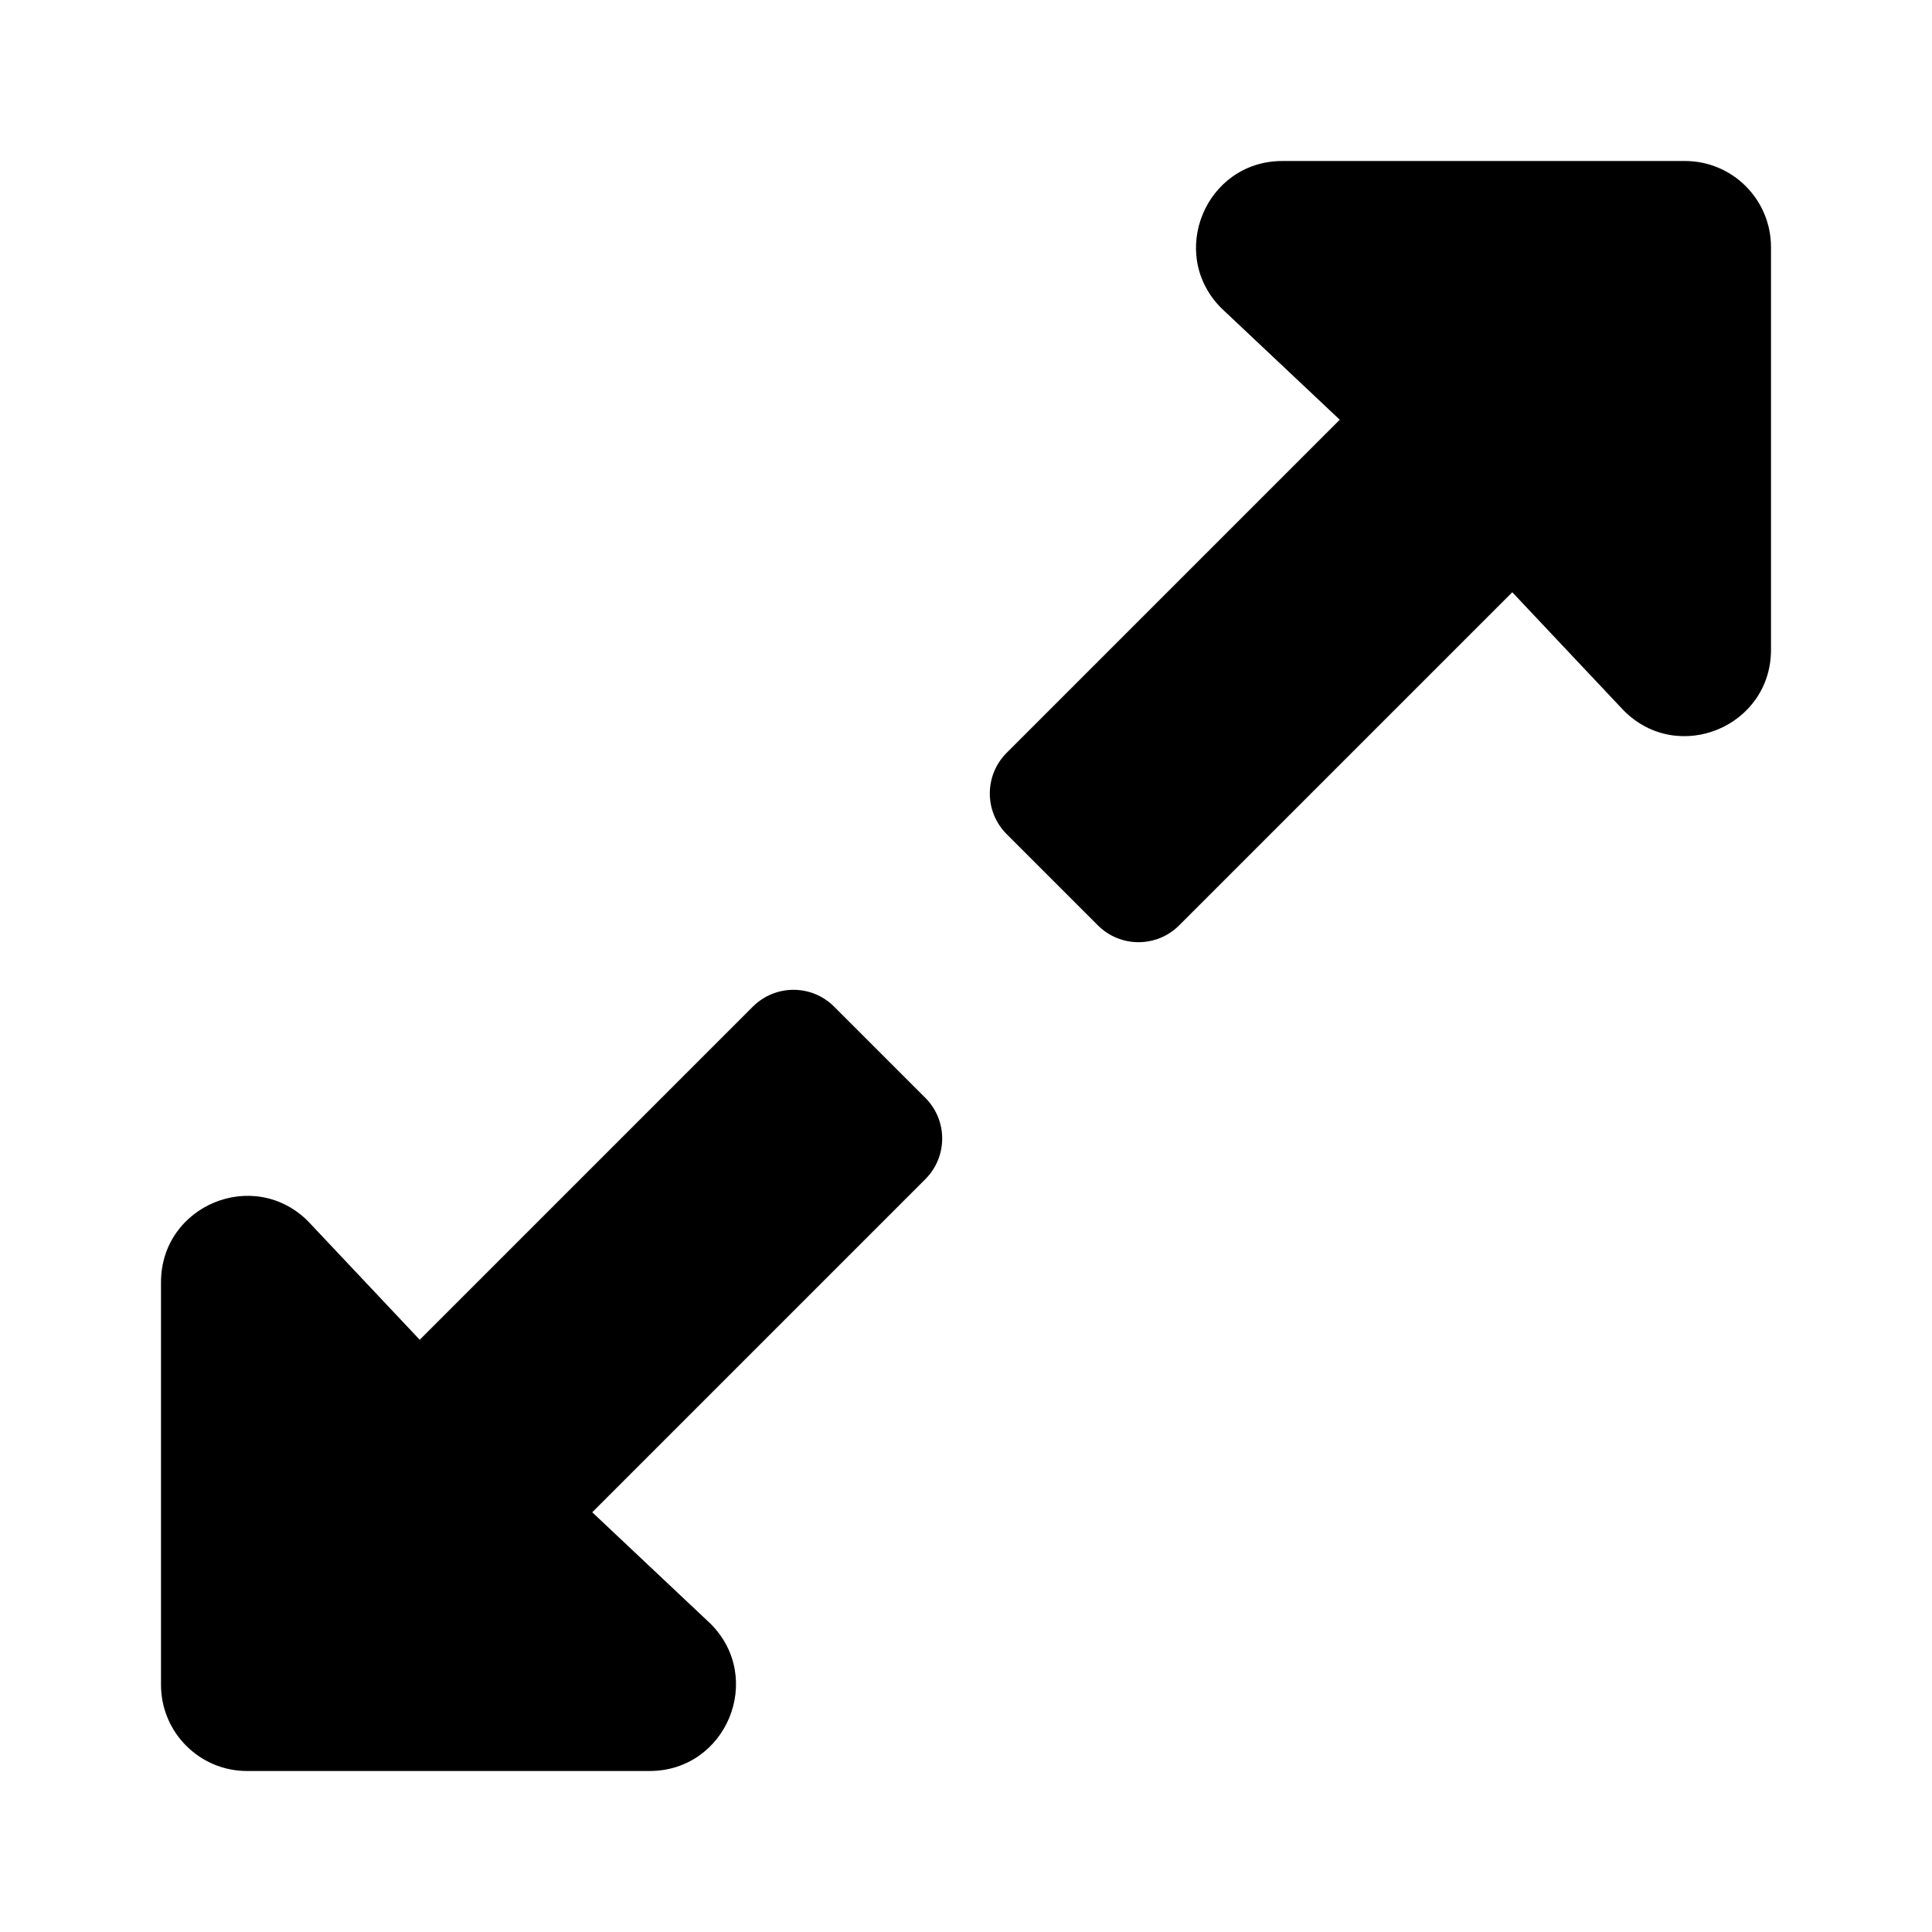 <svg width="24" height="24" viewBox="0 0 24 24" fill="none" xmlns="http://www.w3.org/2000/svg">
<path d="M11.495 14.648L7.357 18.786L8.827 20.171C9.502 20.846 9.024 22 8.069 22H3.069C2.478 22 2 21.52 2 20.929V15.929C2 14.974 3.152 14.496 3.827 15.171L5.214 16.643L9.352 12.505C9.631 12.226 10.083 12.226 10.362 12.505L11.495 13.638C11.774 13.917 11.774 14.369 11.495 14.648ZM12.505 9.352L16.643 5.214L15.173 3.829C14.498 3.154 14.976 2 15.931 2H20.931C21.523 2 22 2.48 22 3.071V8.071C22 9.026 20.848 9.504 20.173 8.829L18.786 7.357L14.648 11.495C14.369 11.774 13.917 11.774 13.638 11.495L12.505 10.362C12.226 10.083 12.226 9.631 12.505 9.352Z" fill="black"/>
</svg>
